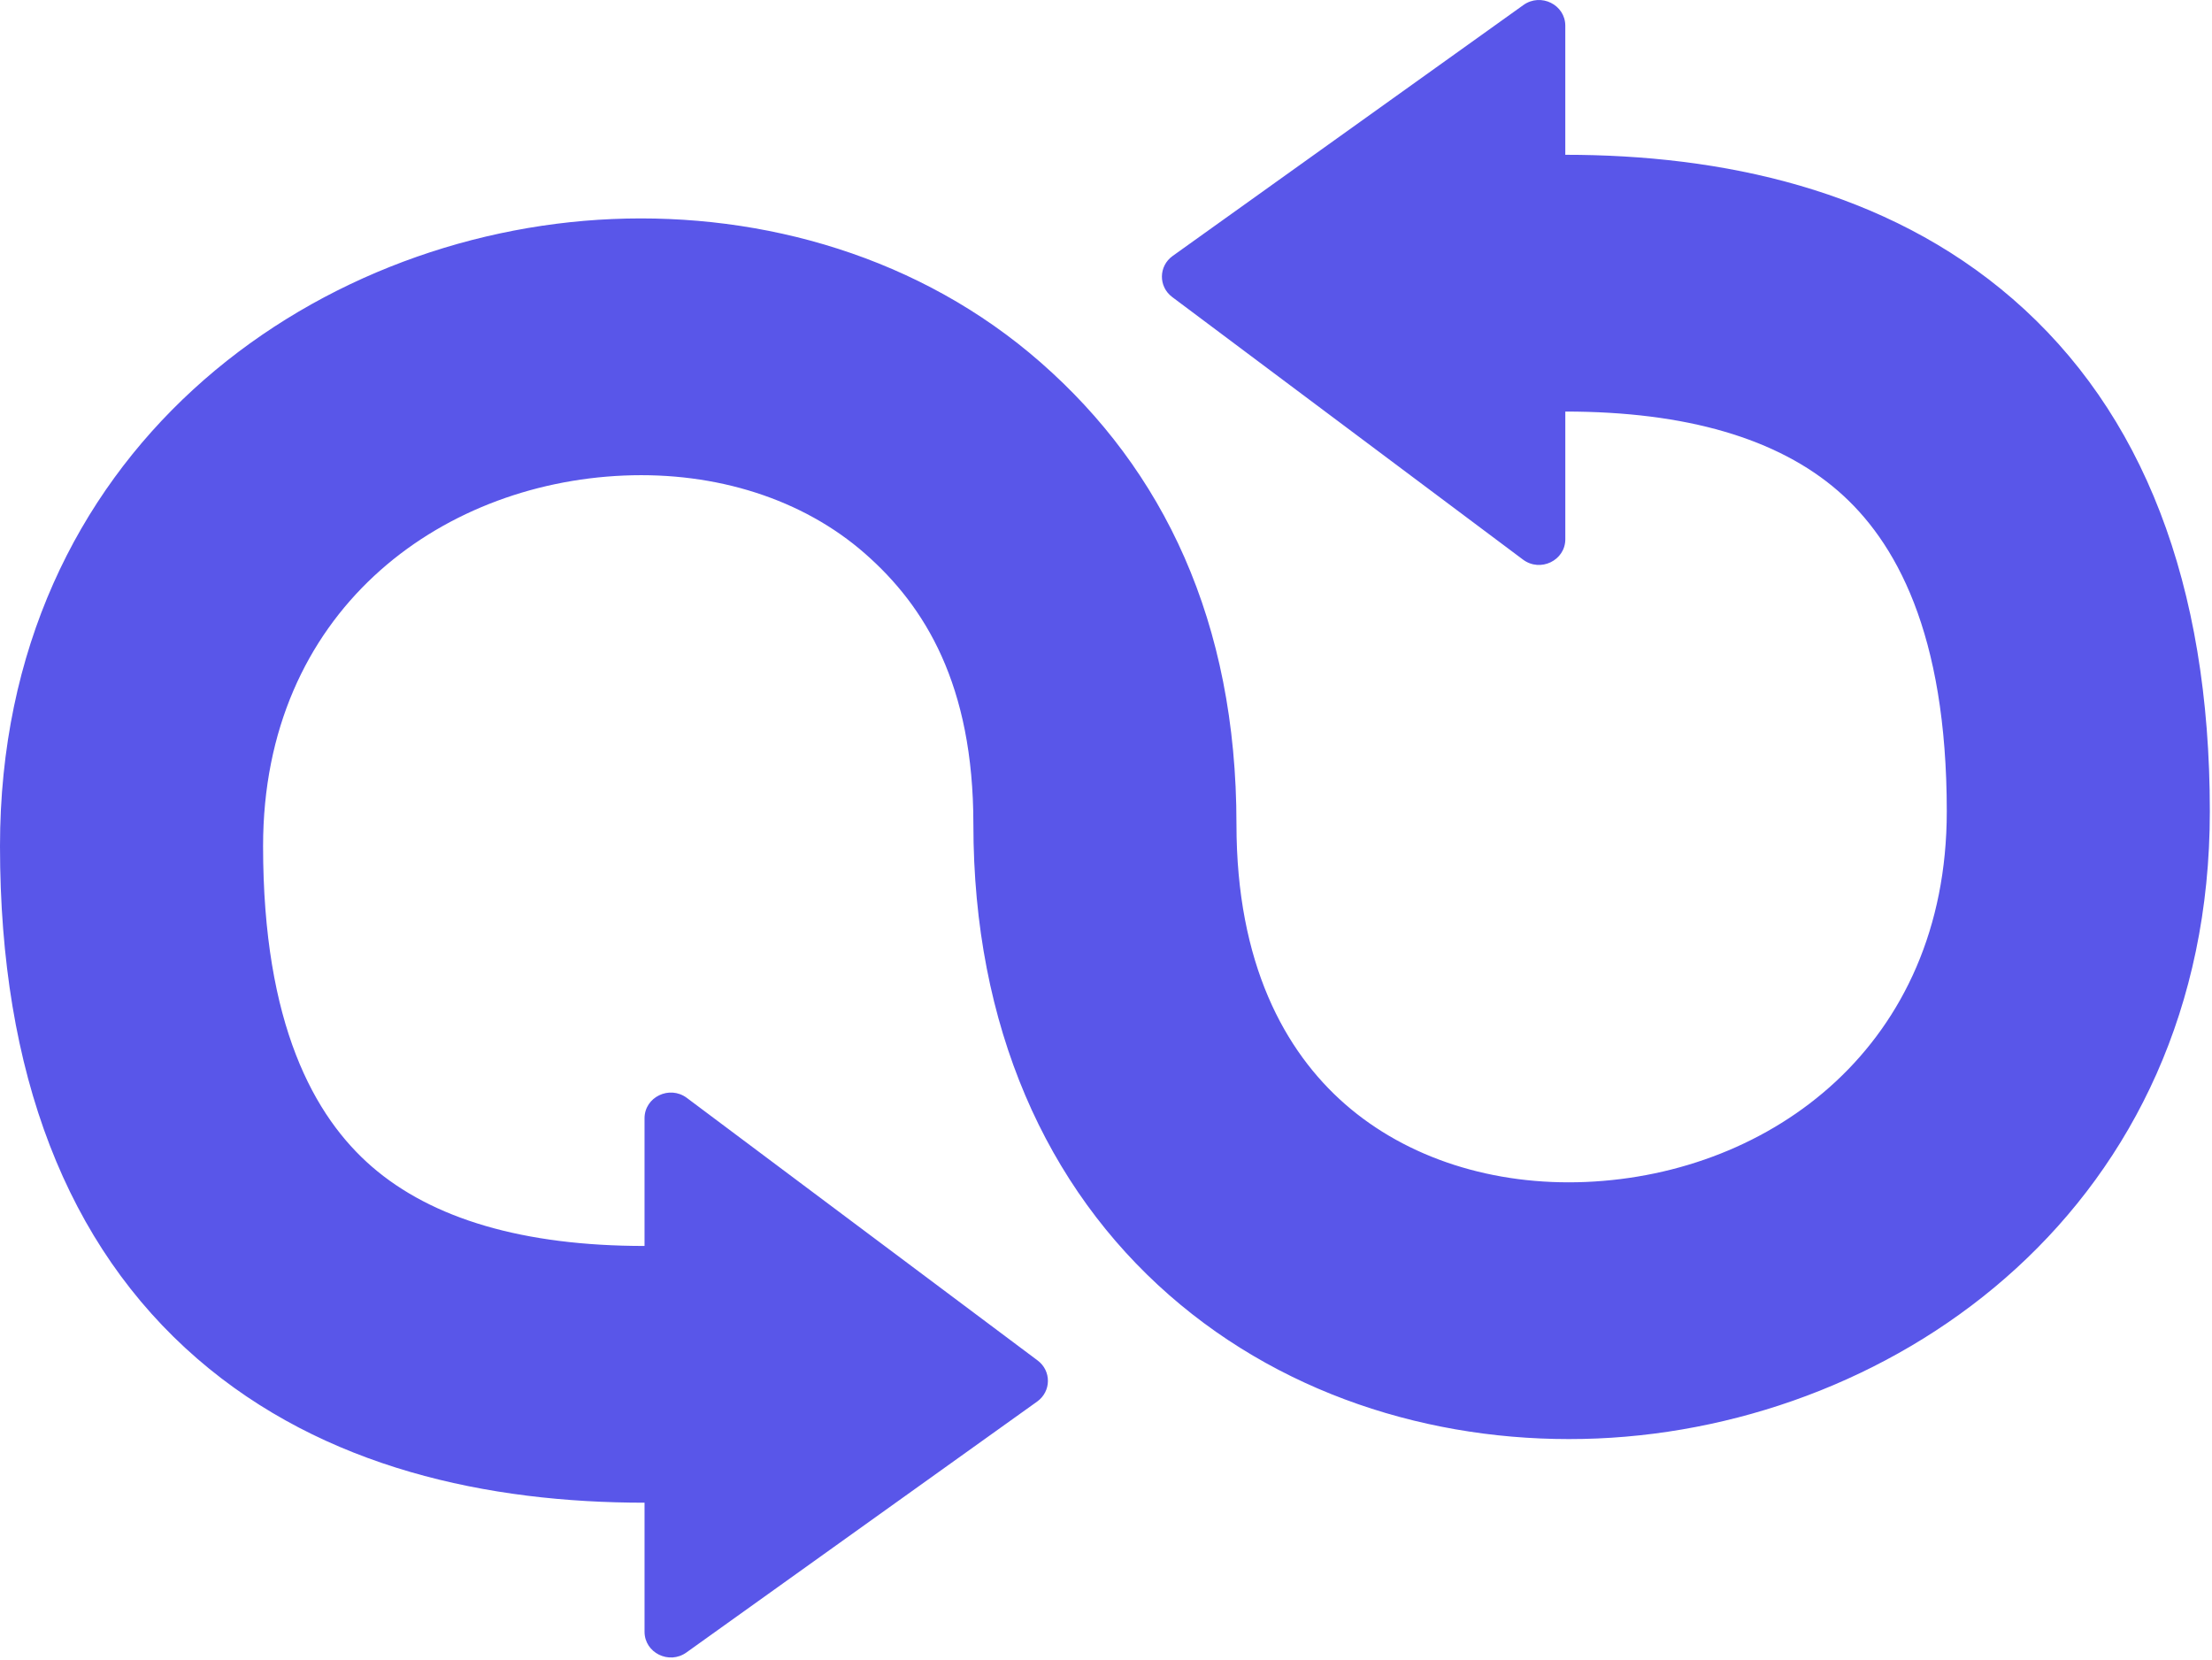 <svg width="925" height="694" viewBox="0 0 925 694" fill="none" xmlns="http://www.w3.org/2000/svg">
<path d="M490.187 124.2C484.369 119.845 484.463 111.257 490.38 107.022L637.06 2.095C644.33 -3.102 654.565 1.965 654.565 10.757V64.726C719.502 64.726 788.551 78.934 841.685 125.013C896.059 172.153 924.097 244.138 924.097 339.28C924.097 504.186 793.946 596.16 667.95 601.493C604.83 604.165 539.257 585.644 488.897 541.509C437.657 496.608 407.042 429.457 407.042 344.656C407.042 286.27 386.777 253.432 361.693 231.453C335.734 208.704 299.547 197.213 260.906 198.849C183.375 202.13 110.013 256.021 110.013 353.796C110.013 428.536 131.477 466.989 155.486 487.809C180.737 509.705 218.95 520.992 269.527 520.992V467.606C269.527 458.705 279.986 453.669 287.225 459.086L433.905 568.872C439.728 573.226 439.629 581.815 433.717 586.05L287.037 690.976C279.772 696.174 269.532 691.106 269.532 682.315V628.345C204.595 628.345 135.559 614.137 82.412 568.064C28.043 520.919 0 448.933 0 353.797C0 188.891 130.156 96.917 256.147 91.584C319.267 88.912 384.84 107.433 435.2 151.568C486.44 196.469 517.055 259.844 517.055 344.648C517.055 403.033 537.32 439.648 562.404 461.627C588.363 484.376 624.549 495.867 663.185 494.231C740.721 490.955 814.092 437.059 814.092 339.284C814.092 264.544 792.628 226.091 768.613 205.271C743.368 183.375 705.149 172.088 654.572 172.088V225.479C654.572 234.375 644.114 239.411 636.879 233.994L490.187 124.2Z" fill="#5956E9"/>
</svg>
